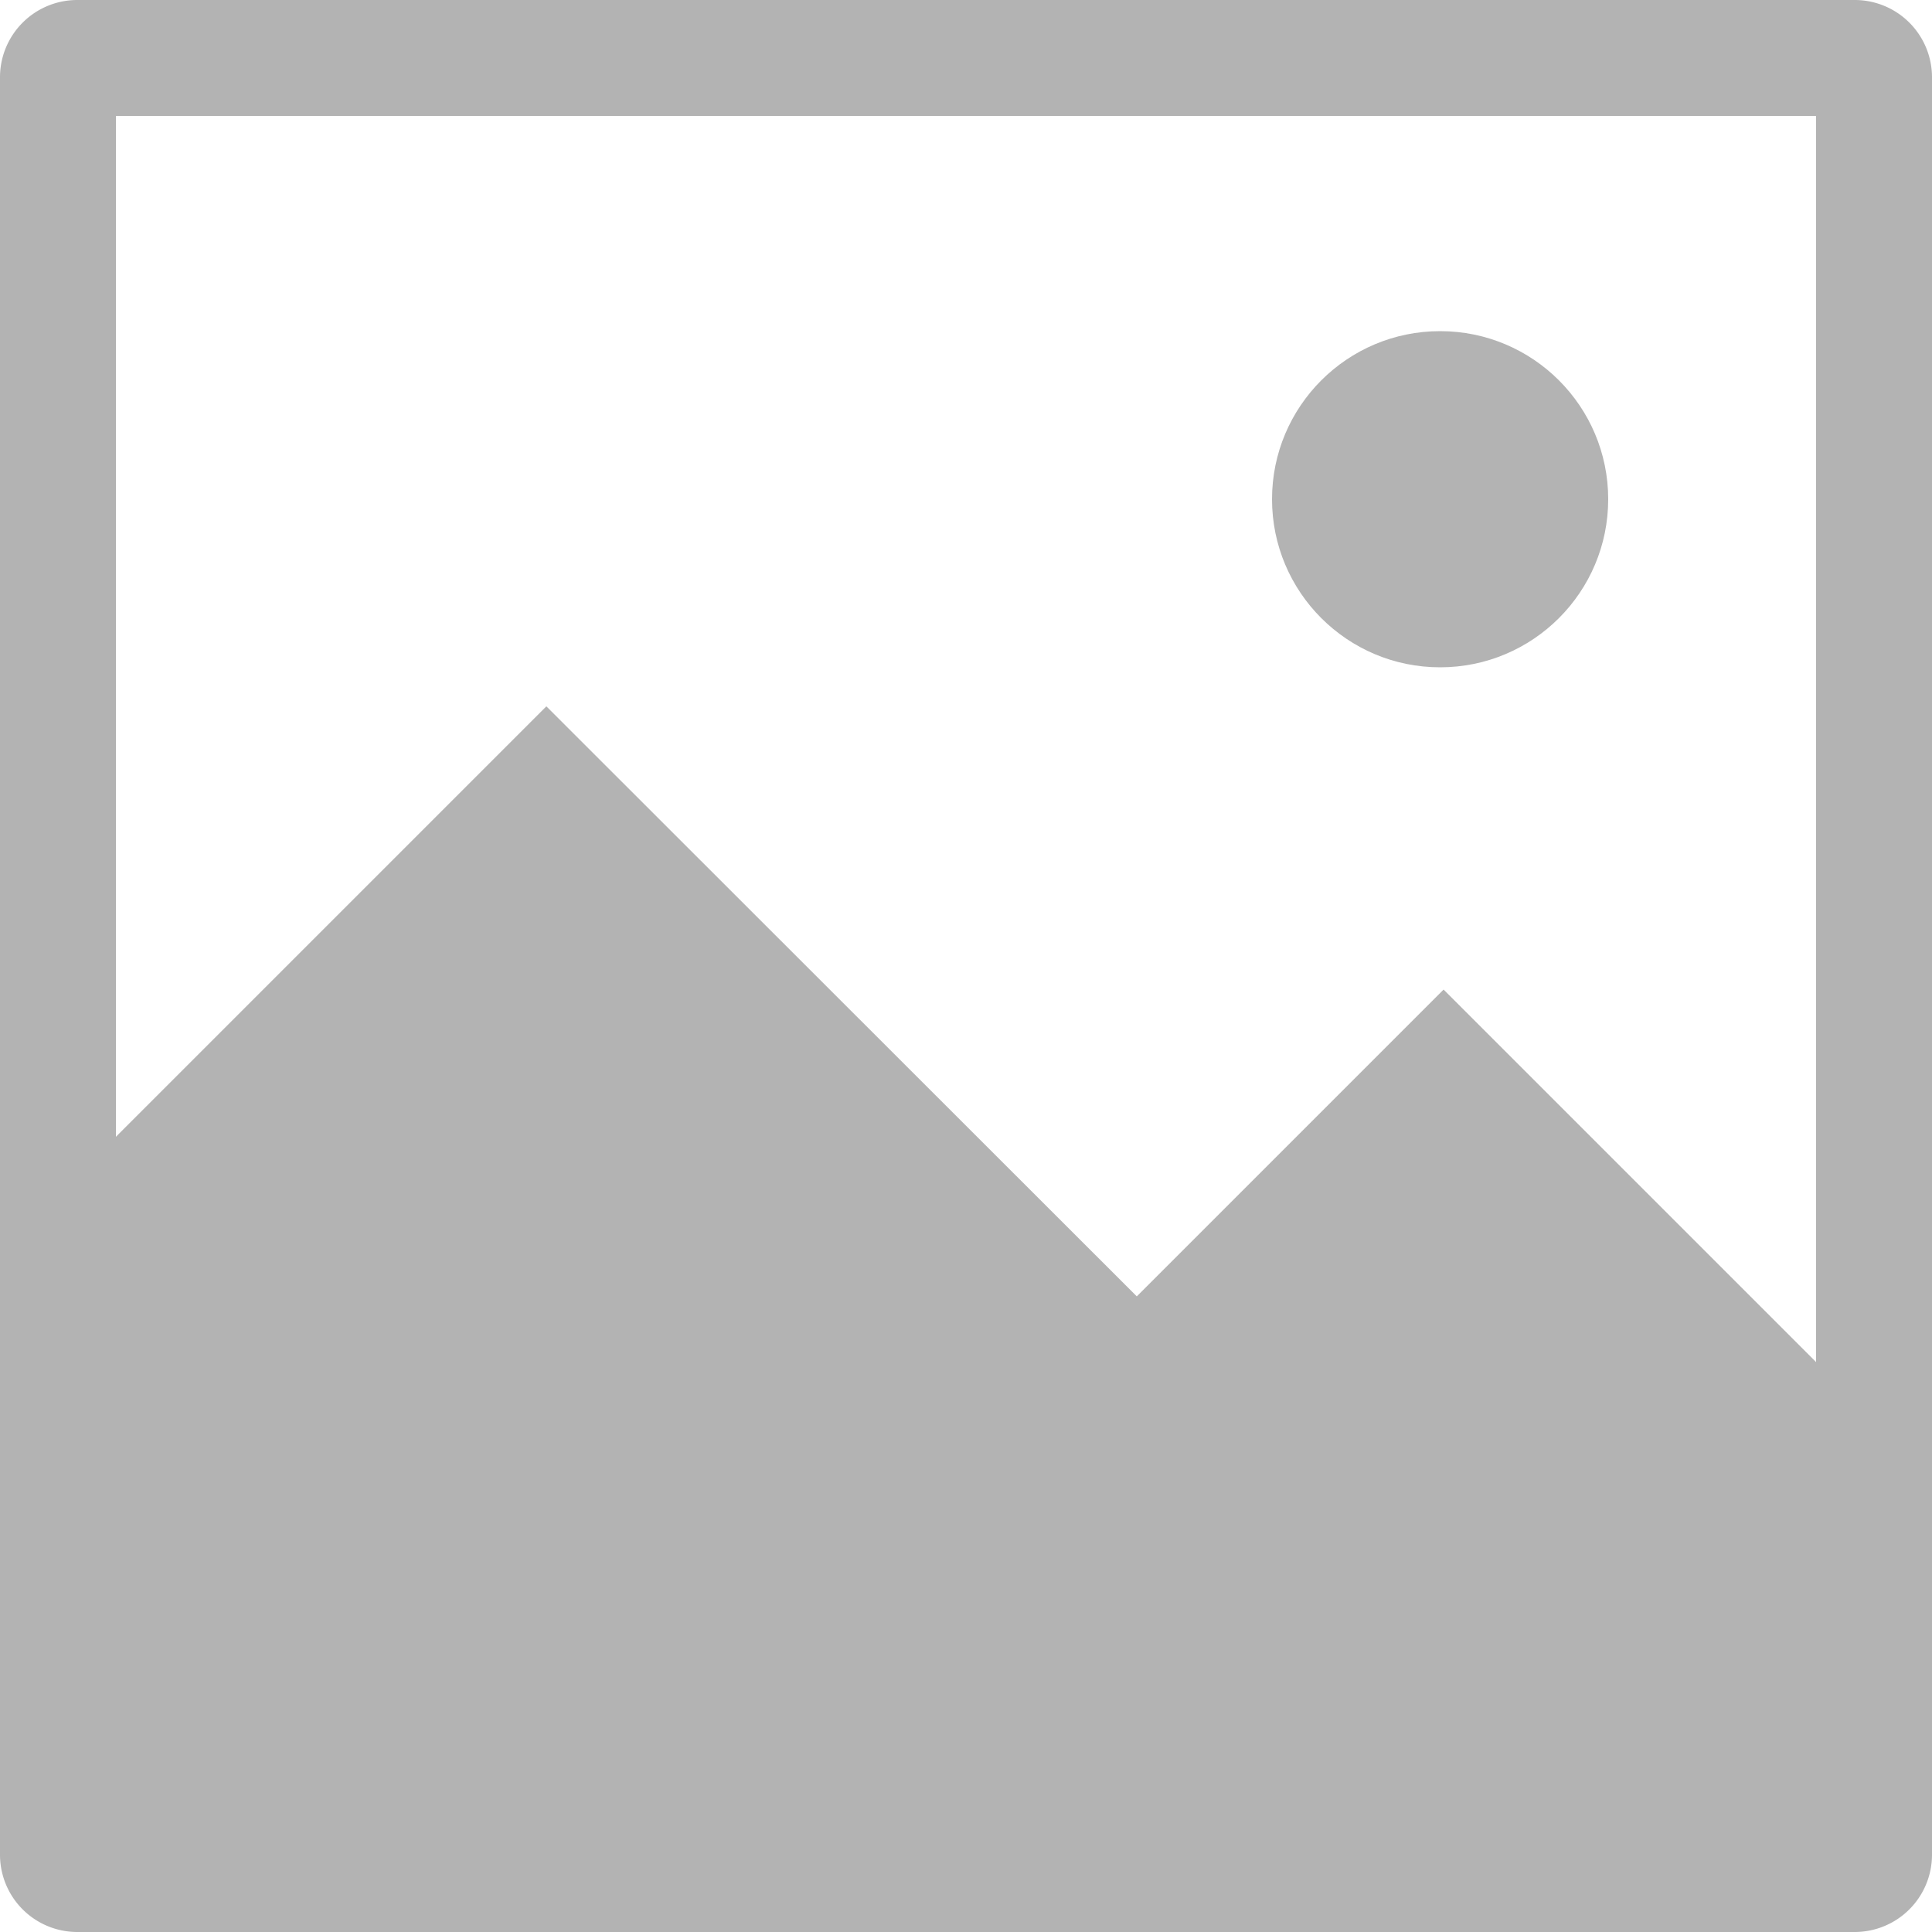 <svg xmlns="http://www.w3.org/2000/svg" width="50" height="50" viewBox="0 0 50 50">
  <defs>
    <style>
      .a {
        opacity: 0.3;
      }
    </style>
  </defs>
  <title>Asset 66</title>
  <g class="a">
    <circle cx="37.27" cy="12.92" r="4.35"/>
    <path d="M48,0H2A2,2,0,0,0,0,2V48a2,2,0,0,0,2,2H48a2,2,0,0,0,2-2V2A2,2,0,0,0,48,0ZM37.36,25.61l-7.94,7.94L14.14,18.28,3,29.42V3H47V35.25Z"/>
  </g>
</svg>
